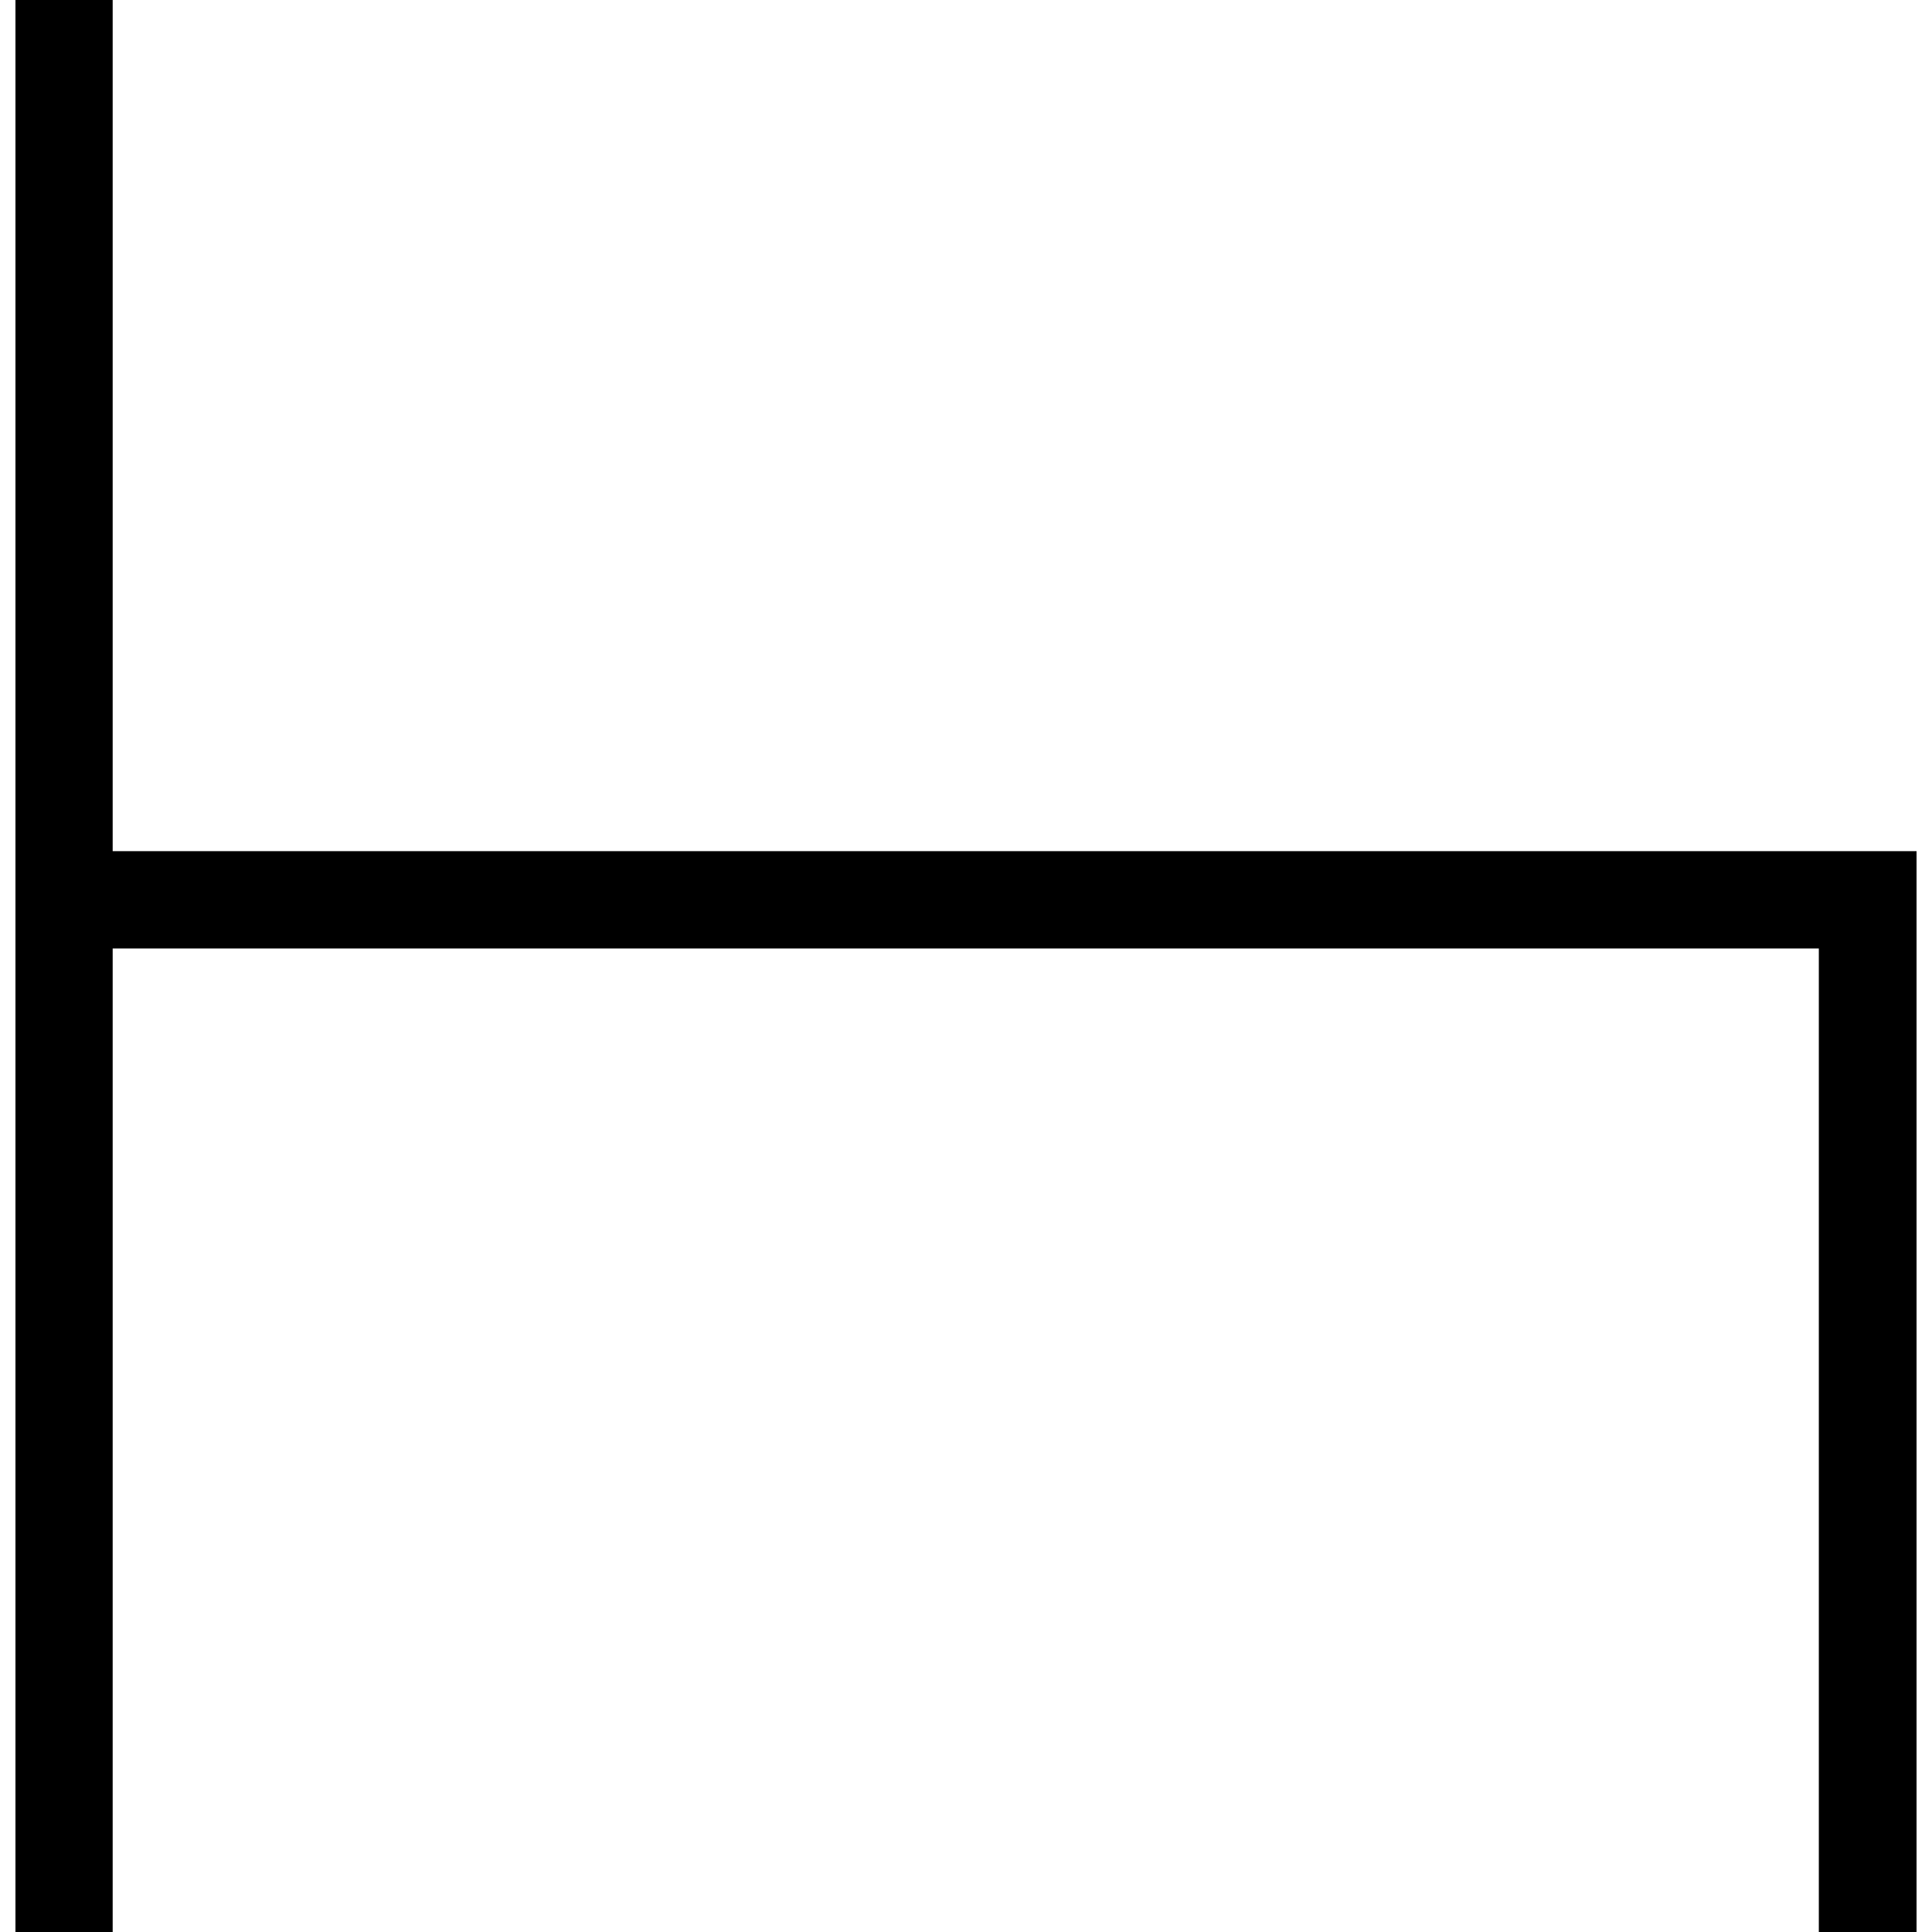 <svg xmlns="http://www.w3.org/2000/svg" viewBox="0 0 500 500"><title>scania-accrued-rest-time-tachograph_white</title><g id="accrued-rest-time-tachograph_white"><path d="M29.16,220.28V0H4V500H29.16V245.47H470.71V500H496V220.28H29.16"/></g></svg>